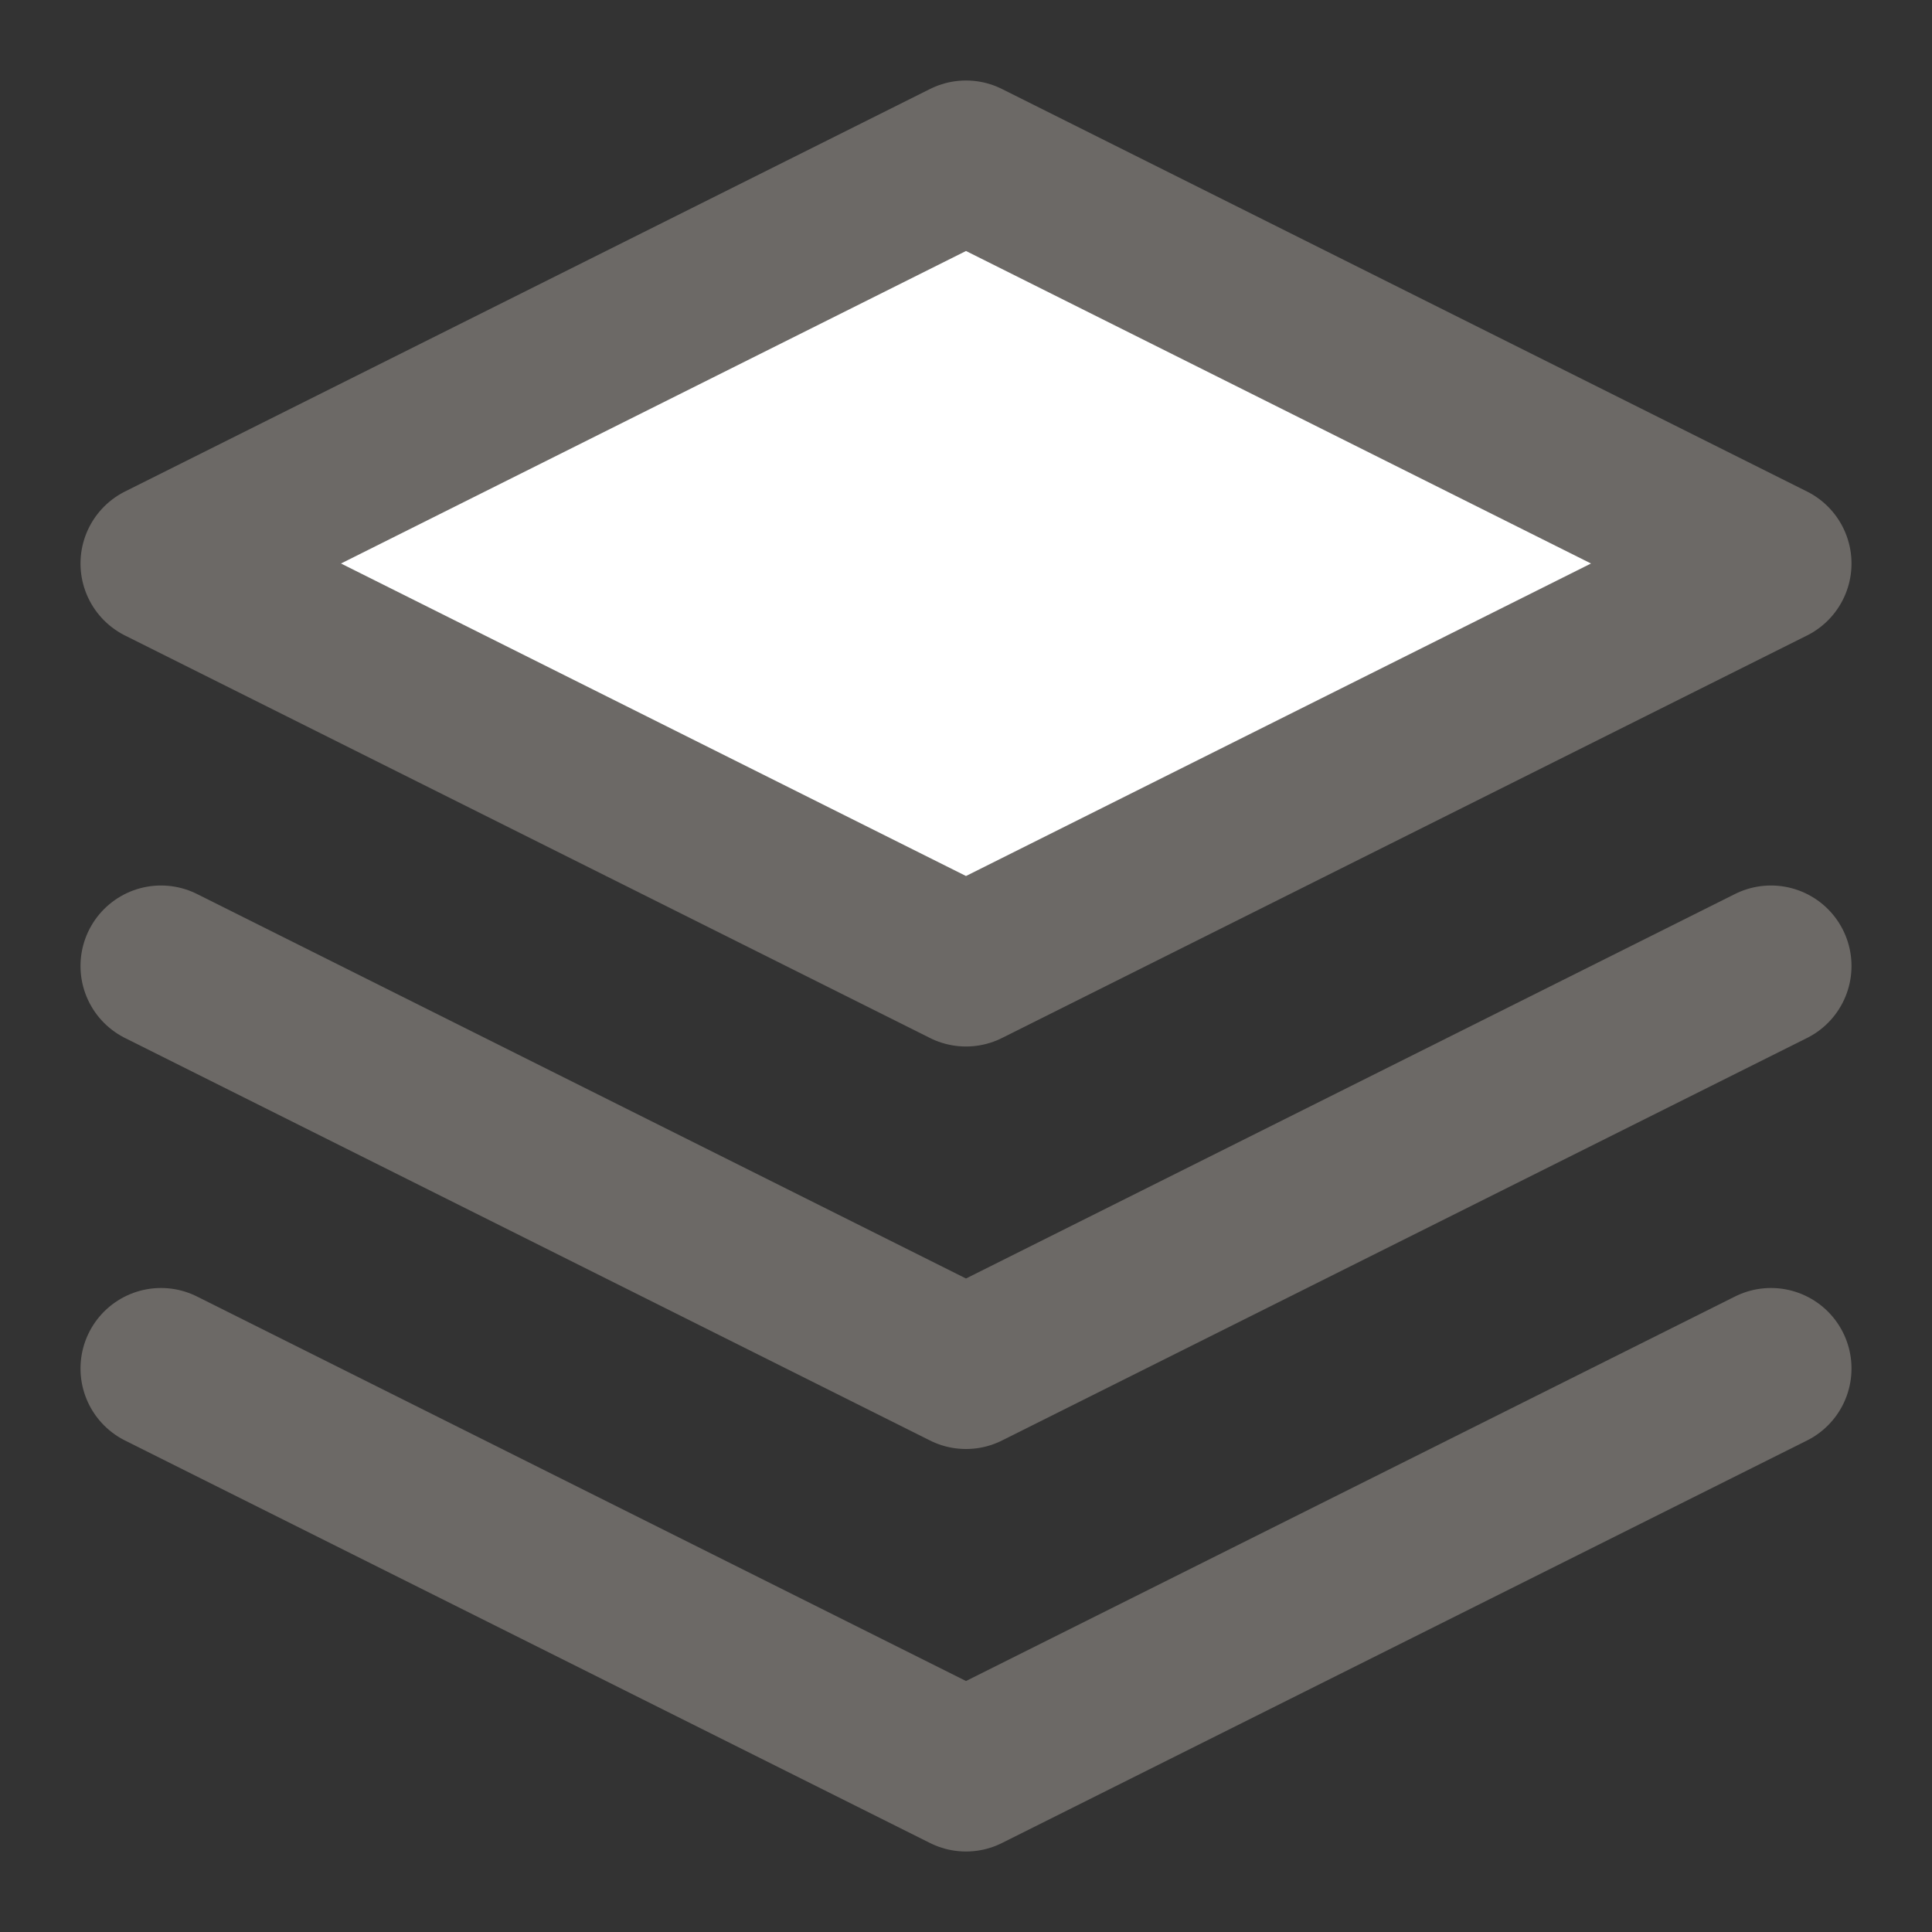 <svg width="24" height="24" viewBox="0 0 24 24" fill="none" xmlns="http://www.w3.org/2000/svg">
<rect x="0" y="0" width="24" height="24" fill="#333333" stroke="none"/>
<path d="M12 2L2 7L12 12L22 7L12 2Z" fill="white" stroke="#6C6966" stroke-width="2" stroke-linecap="round" stroke-linejoin="round"/>
<path d="M2 17L12 22L22 17" stroke="#6C6966" stroke-width="2" stroke-linecap="round" stroke-linejoin="round"/>
<path d="M2 12L12 17L22 12" stroke="#6C6966" stroke-width="2" stroke-linecap="round" stroke-linejoin="round"/>
</svg>
